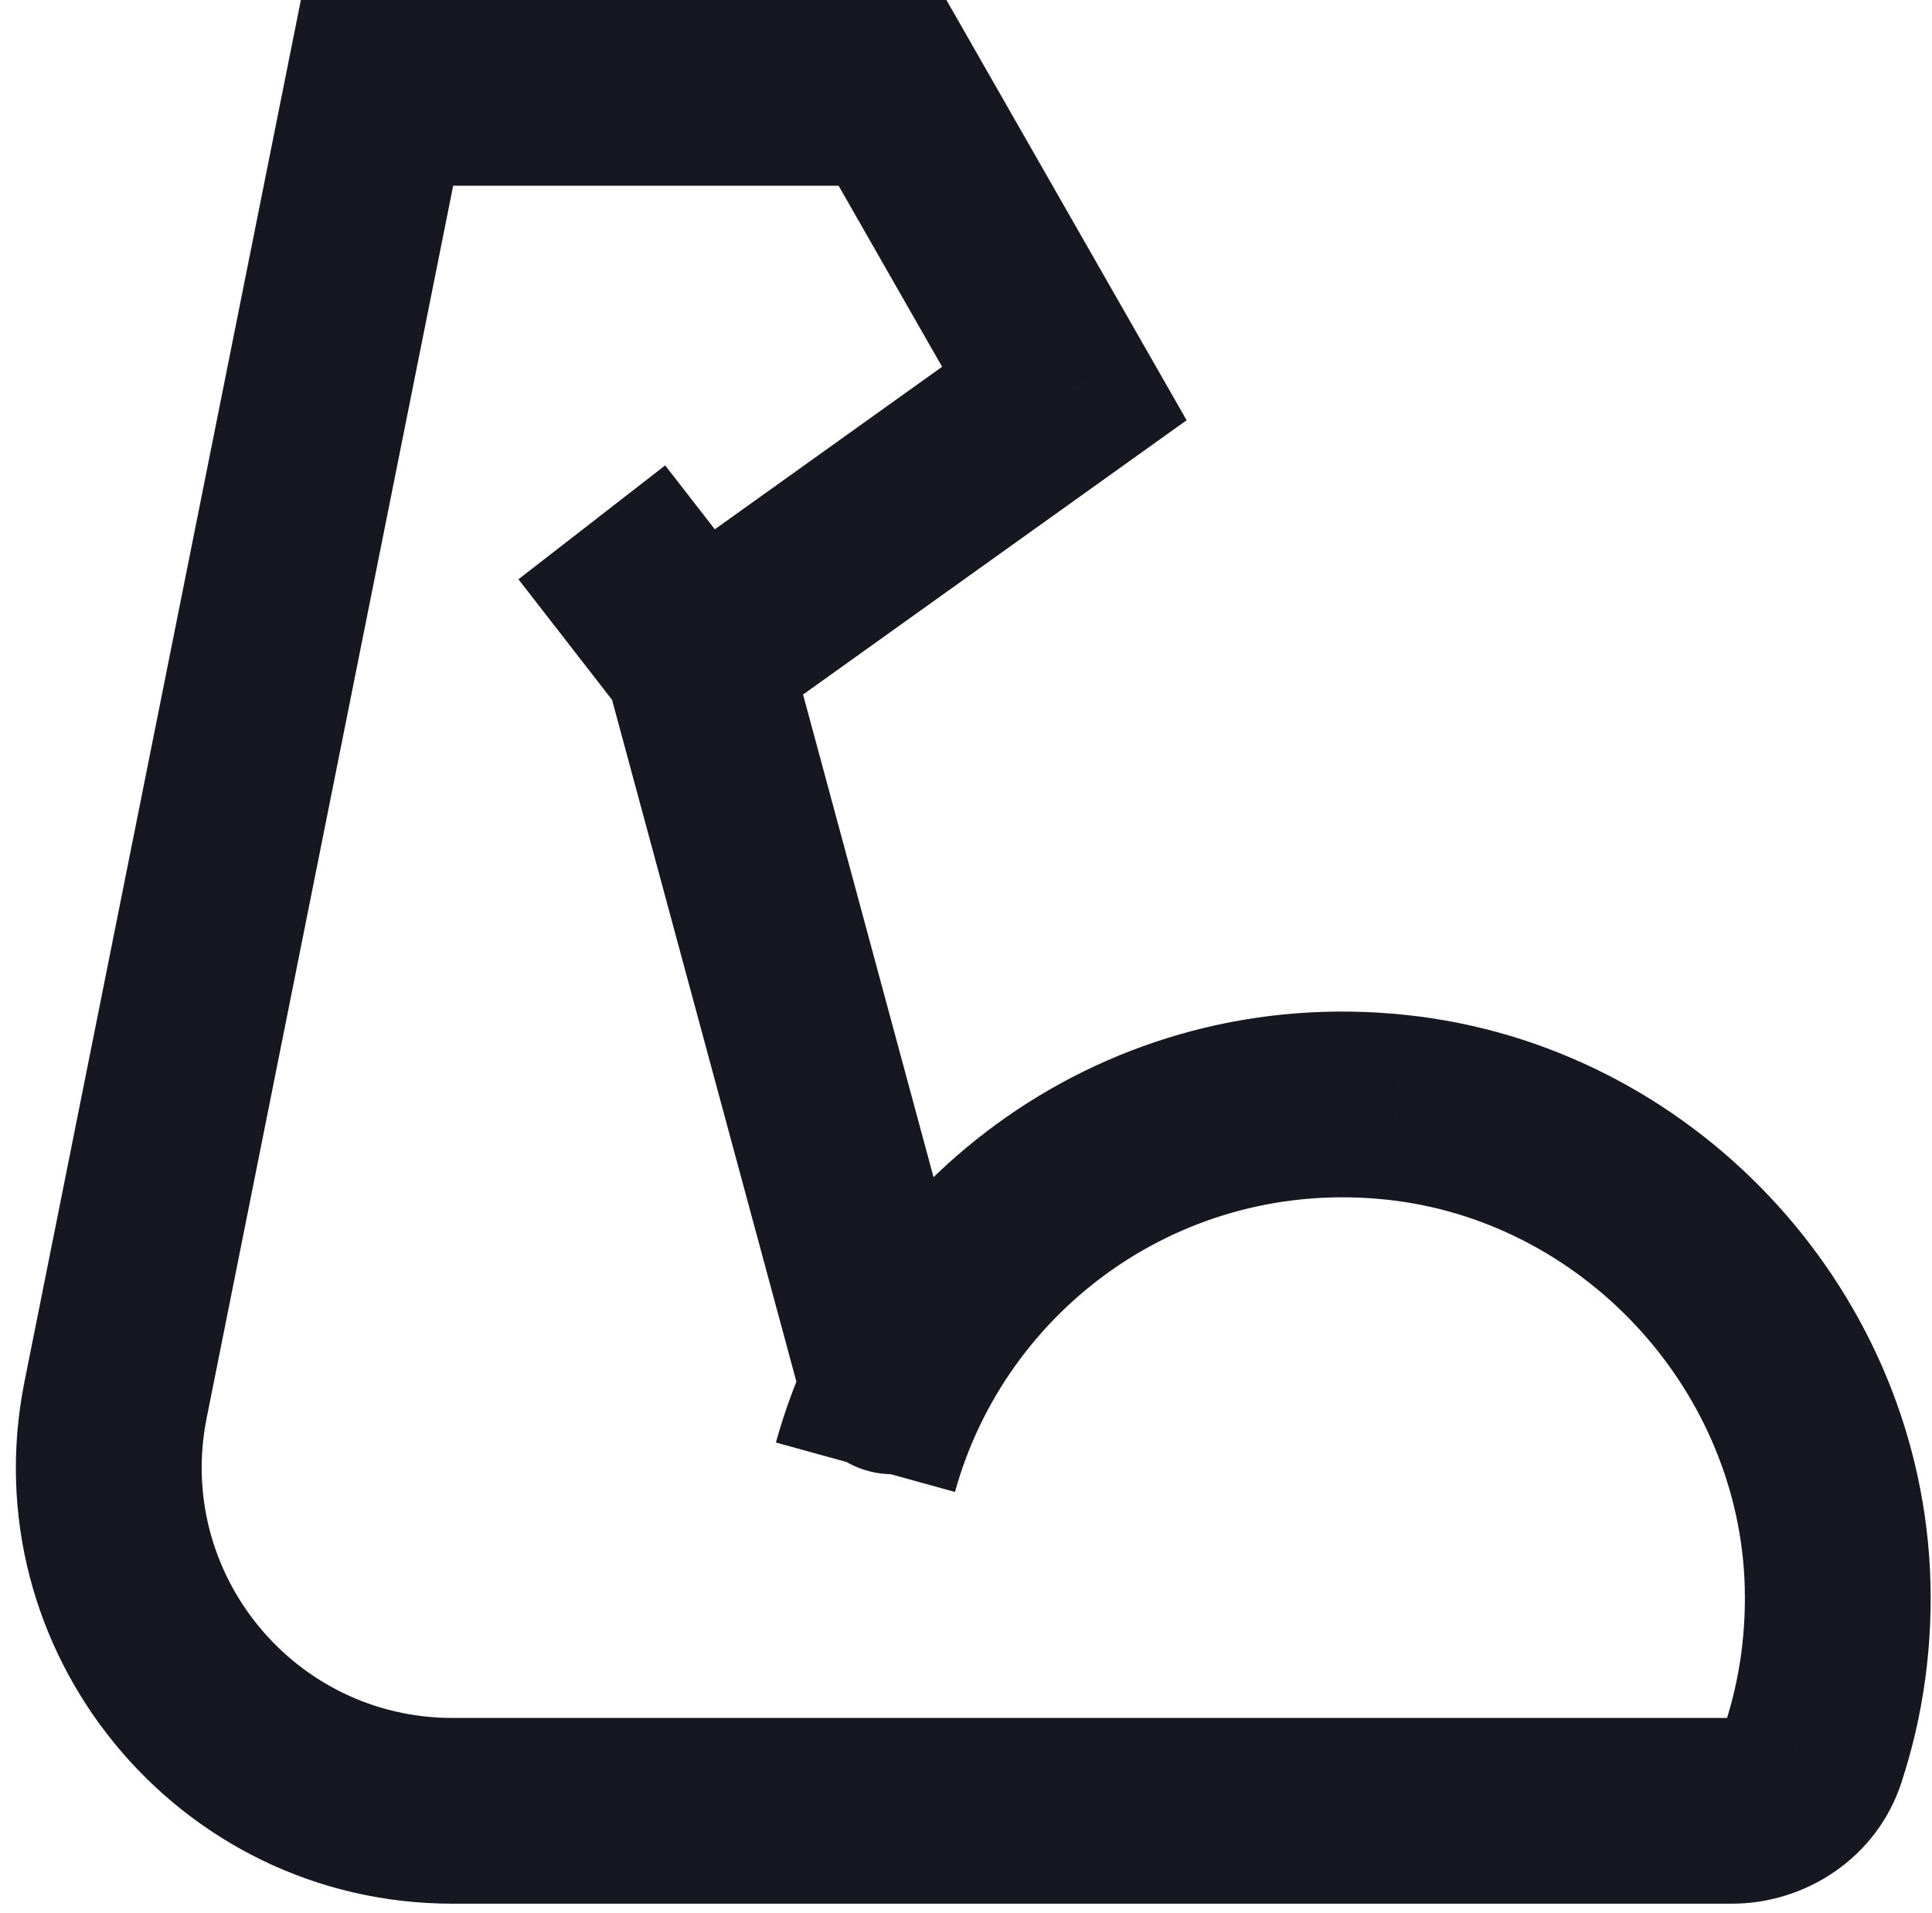 <svg width="104" height="103" viewBox="0 0 104 103" fill="none" xmlns="http://www.w3.org/2000/svg">
<path id="Vector" d="M75.17 59.621L74.642 64.593L74.643 64.593L75.17 59.621ZM98.897 84.735L103.891 84.497L103.89 84.484L98.897 84.735ZM97.602 94.424L92.851 92.865L92.849 92.872L92.846 92.879L97.602 94.424ZM6.221 75.372L11.124 76.352L11.124 76.352L6.221 75.372ZM20.295 5V0H16.196L15.392 4.019L20.295 5ZM48.045 5L52.386 2.519L50.946 0H48.045V5ZM57.295 21.188L60.204 25.254L63.876 22.627L61.636 18.707L57.295 21.188ZM37.477 35.363L33.527 38.429L36.475 42.227L40.386 39.43L37.477 35.363ZM42.327 34.058C41.606 31.393 38.861 29.816 36.195 30.536C33.529 31.257 31.952 34.002 32.673 36.668L42.327 34.058ZM43.218 75.68C43.938 78.345 46.684 79.922 49.349 79.202C52.015 78.481 53.592 75.736 52.871 73.07L43.218 75.68ZM51.407 80.331C54.133 70.463 63.659 63.427 74.642 64.593L75.698 54.649C59.672 52.948 45.749 63.256 41.768 77.669L51.407 80.331ZM74.643 64.593C85.044 65.697 93.378 74.532 93.903 84.986L103.89 84.484C103.12 69.131 91.012 56.274 75.698 54.649L74.643 64.593ZM93.902 84.973C94.035 87.763 93.656 90.414 92.851 92.865L102.352 95.984C103.537 92.376 104.082 88.506 103.891 84.497L93.902 84.973ZM92.846 92.879C92.905 92.699 93.009 92.596 93.07 92.553C93.126 92.515 93.178 92.5 93.231 92.5V102.5C97.197 102.5 101.036 100.033 102.357 95.97L92.846 92.879ZM93.231 92.5H24.36V102.5H93.231V92.5ZM24.36 92.5C15.842 92.5 9.453 84.706 11.124 76.352L1.318 74.391C-1.59 88.931 9.531 102.5 24.36 102.5V92.5ZM11.124 76.352L25.198 5.981L15.392 4.019L1.318 74.391L11.124 76.352ZM20.295 10H48.045V0H20.295V10ZM43.703 7.481L52.953 23.668L61.636 18.707L52.386 2.519L43.703 7.481ZM54.386 17.121L34.568 31.296L40.386 39.43L60.204 25.254L54.386 17.121ZM41.426 32.297L35.807 25.059L27.908 31.191L33.527 38.429L41.426 32.297ZM32.673 36.668L43.218 75.68L52.871 73.07L42.327 34.058L32.673 36.668Z" fill="#171721"/>
</svg>
